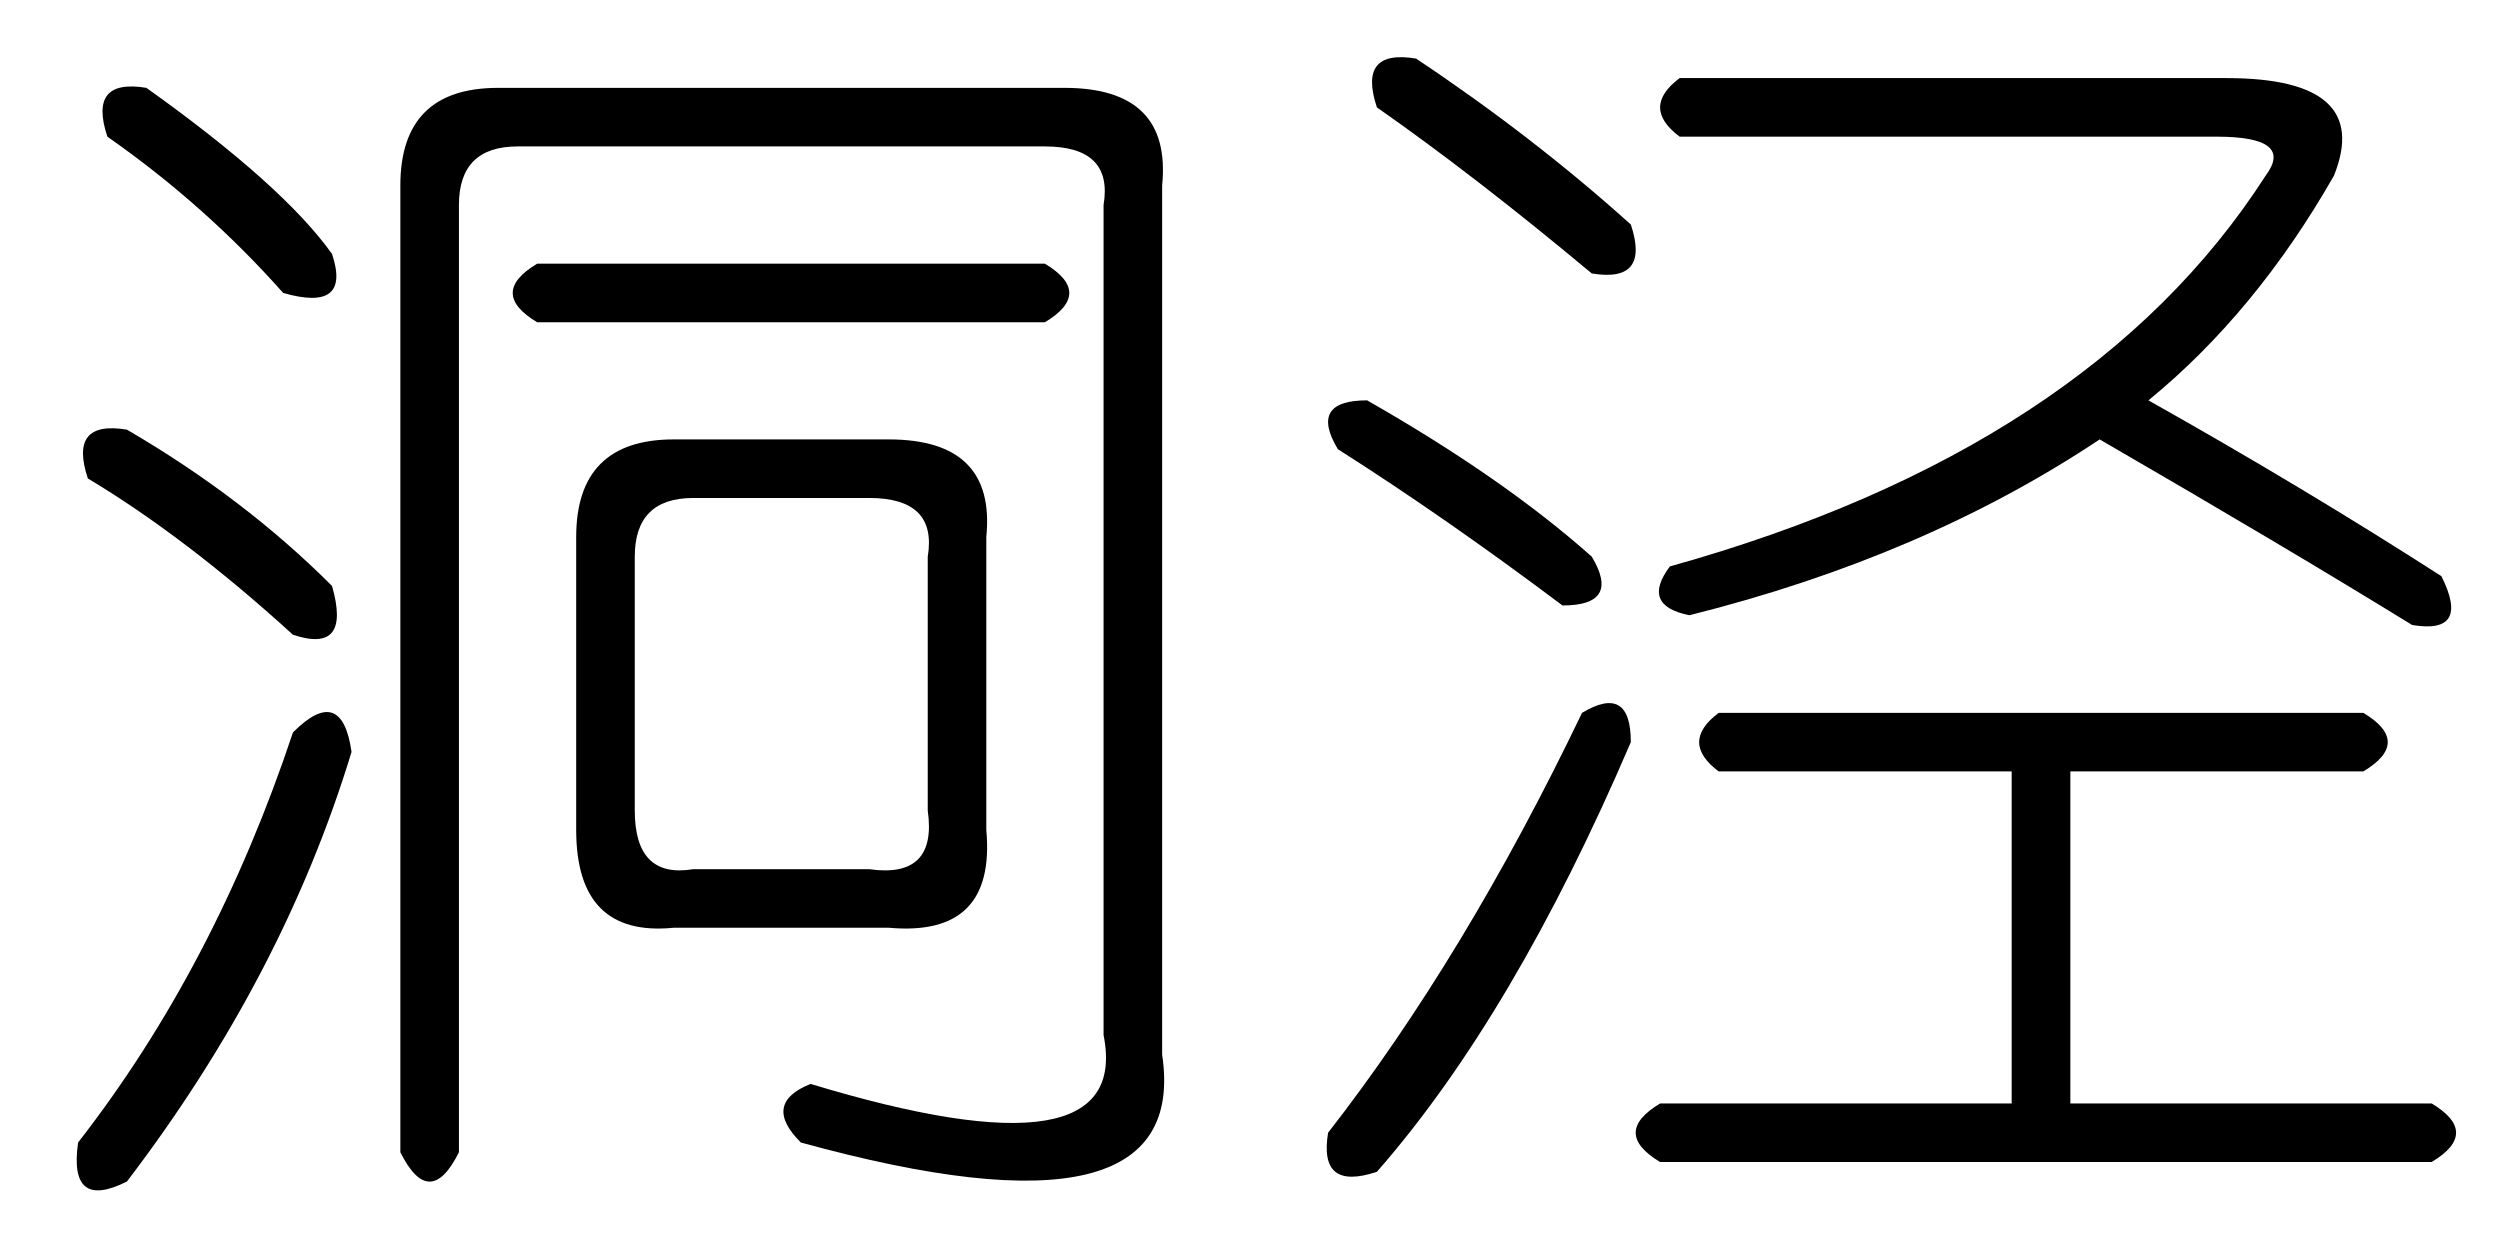 <?xml version='1.0' encoding='UTF-8'?>
<!-- This file was generated by dvisvgm 2.3.5 -->
<svg height='10.5pt' version='1.1' viewBox='-72 -72.41 21 10.5' width='21pt' xmlns='http://www.w3.org/2000/svg' xmlns:xlink='http://www.w3.org/1999/xlink'>
<defs>
<path d='M1.395 -8.121Q2.379 -7.465 3.199 -6.727Q3.363 -6.234 2.871 -6.316Q1.887 -7.137 1.066 -7.711Q0.902 -8.203 1.395 -8.121ZM3.609 -7.957H8.203Q9.434 -7.957 9.105 -7.137Q8.449 -5.988 7.547 -5.25Q8.859 -4.512 10.008 -3.773Q10.254 -3.281 9.762 -3.363Q8.695 -4.02 7.137 -4.922Q5.66 -3.937 3.691 -3.445Q3.281 -3.527 3.527 -3.855Q7.055 -4.84 8.531 -7.137Q8.777 -7.465 8.121 -7.465H3.609Q3.281 -7.711 3.609 -7.957ZM0.984 -5.25Q2.133 -4.594 2.871 -3.937Q3.117 -3.527 2.625 -3.527Q1.641 -4.266 0.738 -4.84Q0.492 -5.25 0.984 -5.25ZM2.789 -2.625Q3.199 -2.871 3.199 -2.379Q2.215 -0.082 1.066 1.23Q0.574 1.395 0.656 0.902Q1.805 -0.574 2.789 -2.625ZM3.937 -2.625H9.352Q9.762 -2.379 9.352 -2.133H6.891V0.656H9.926Q10.336 0.902 9.926 1.148H3.445Q3.035 0.902 3.445 0.656H6.398V-2.133H3.937Q3.609 -2.379 3.937 -2.625Z' id='g0-8749'/>
<path d='M1.23 -7.875Q2.379 -7.055 2.789 -6.48Q2.953 -5.988 2.379 -6.152Q1.723 -6.891 0.902 -7.465Q0.738 -7.957 1.23 -7.875ZM4.184 -7.875H8.941Q9.844 -7.875 9.762 -7.055V0.246Q10.008 1.887 6.727 0.984Q6.398 0.656 6.809 0.492Q9.516 1.312 9.27 0.082V-6.891Q9.352 -7.383 8.777 -7.383H4.348Q3.855 -7.383 3.855 -6.891V1.066Q3.609 1.559 3.363 1.066V-7.055Q3.363 -7.875 4.184 -7.875ZM4.512 -6.398H8.777Q9.187 -6.152 8.777 -5.906H4.512Q4.102 -6.152 4.512 -6.398ZM1.066 -5.004Q2.051 -4.43 2.789 -3.691Q2.953 -3.117 2.461 -3.281Q1.559 -4.102 0.738 -4.594Q0.574 -5.086 1.066 -5.004ZM5.66 -4.922H7.465Q8.367 -4.922 8.285 -4.102V-1.641Q8.367 -0.738 7.465 -0.82H5.66Q4.84 -0.738 4.84 -1.641V-4.102Q4.84 -4.922 5.66 -4.922ZM7.301 -4.43H5.824Q5.332 -4.43 5.332 -3.937V-1.805Q5.332 -1.23 5.824 -1.312H7.301Q7.875 -1.23 7.793 -1.805V-3.937Q7.875 -4.43 7.301 -4.43ZM2.461 -2.461Q2.871 -2.871 2.953 -2.297Q2.379 -0.41 1.066 1.312Q0.574 1.559 0.656 0.984Q1.805 -0.492 2.461 -2.461Z' id='g0-8781'/>
</defs>
<g id='page1'>
<use x='-72' xlink:href='#g0-8781' y='-63.797'/>
<use x='-61.5' xlink:href='#g0-8749' y='-63.797'/>
</g>
</svg>